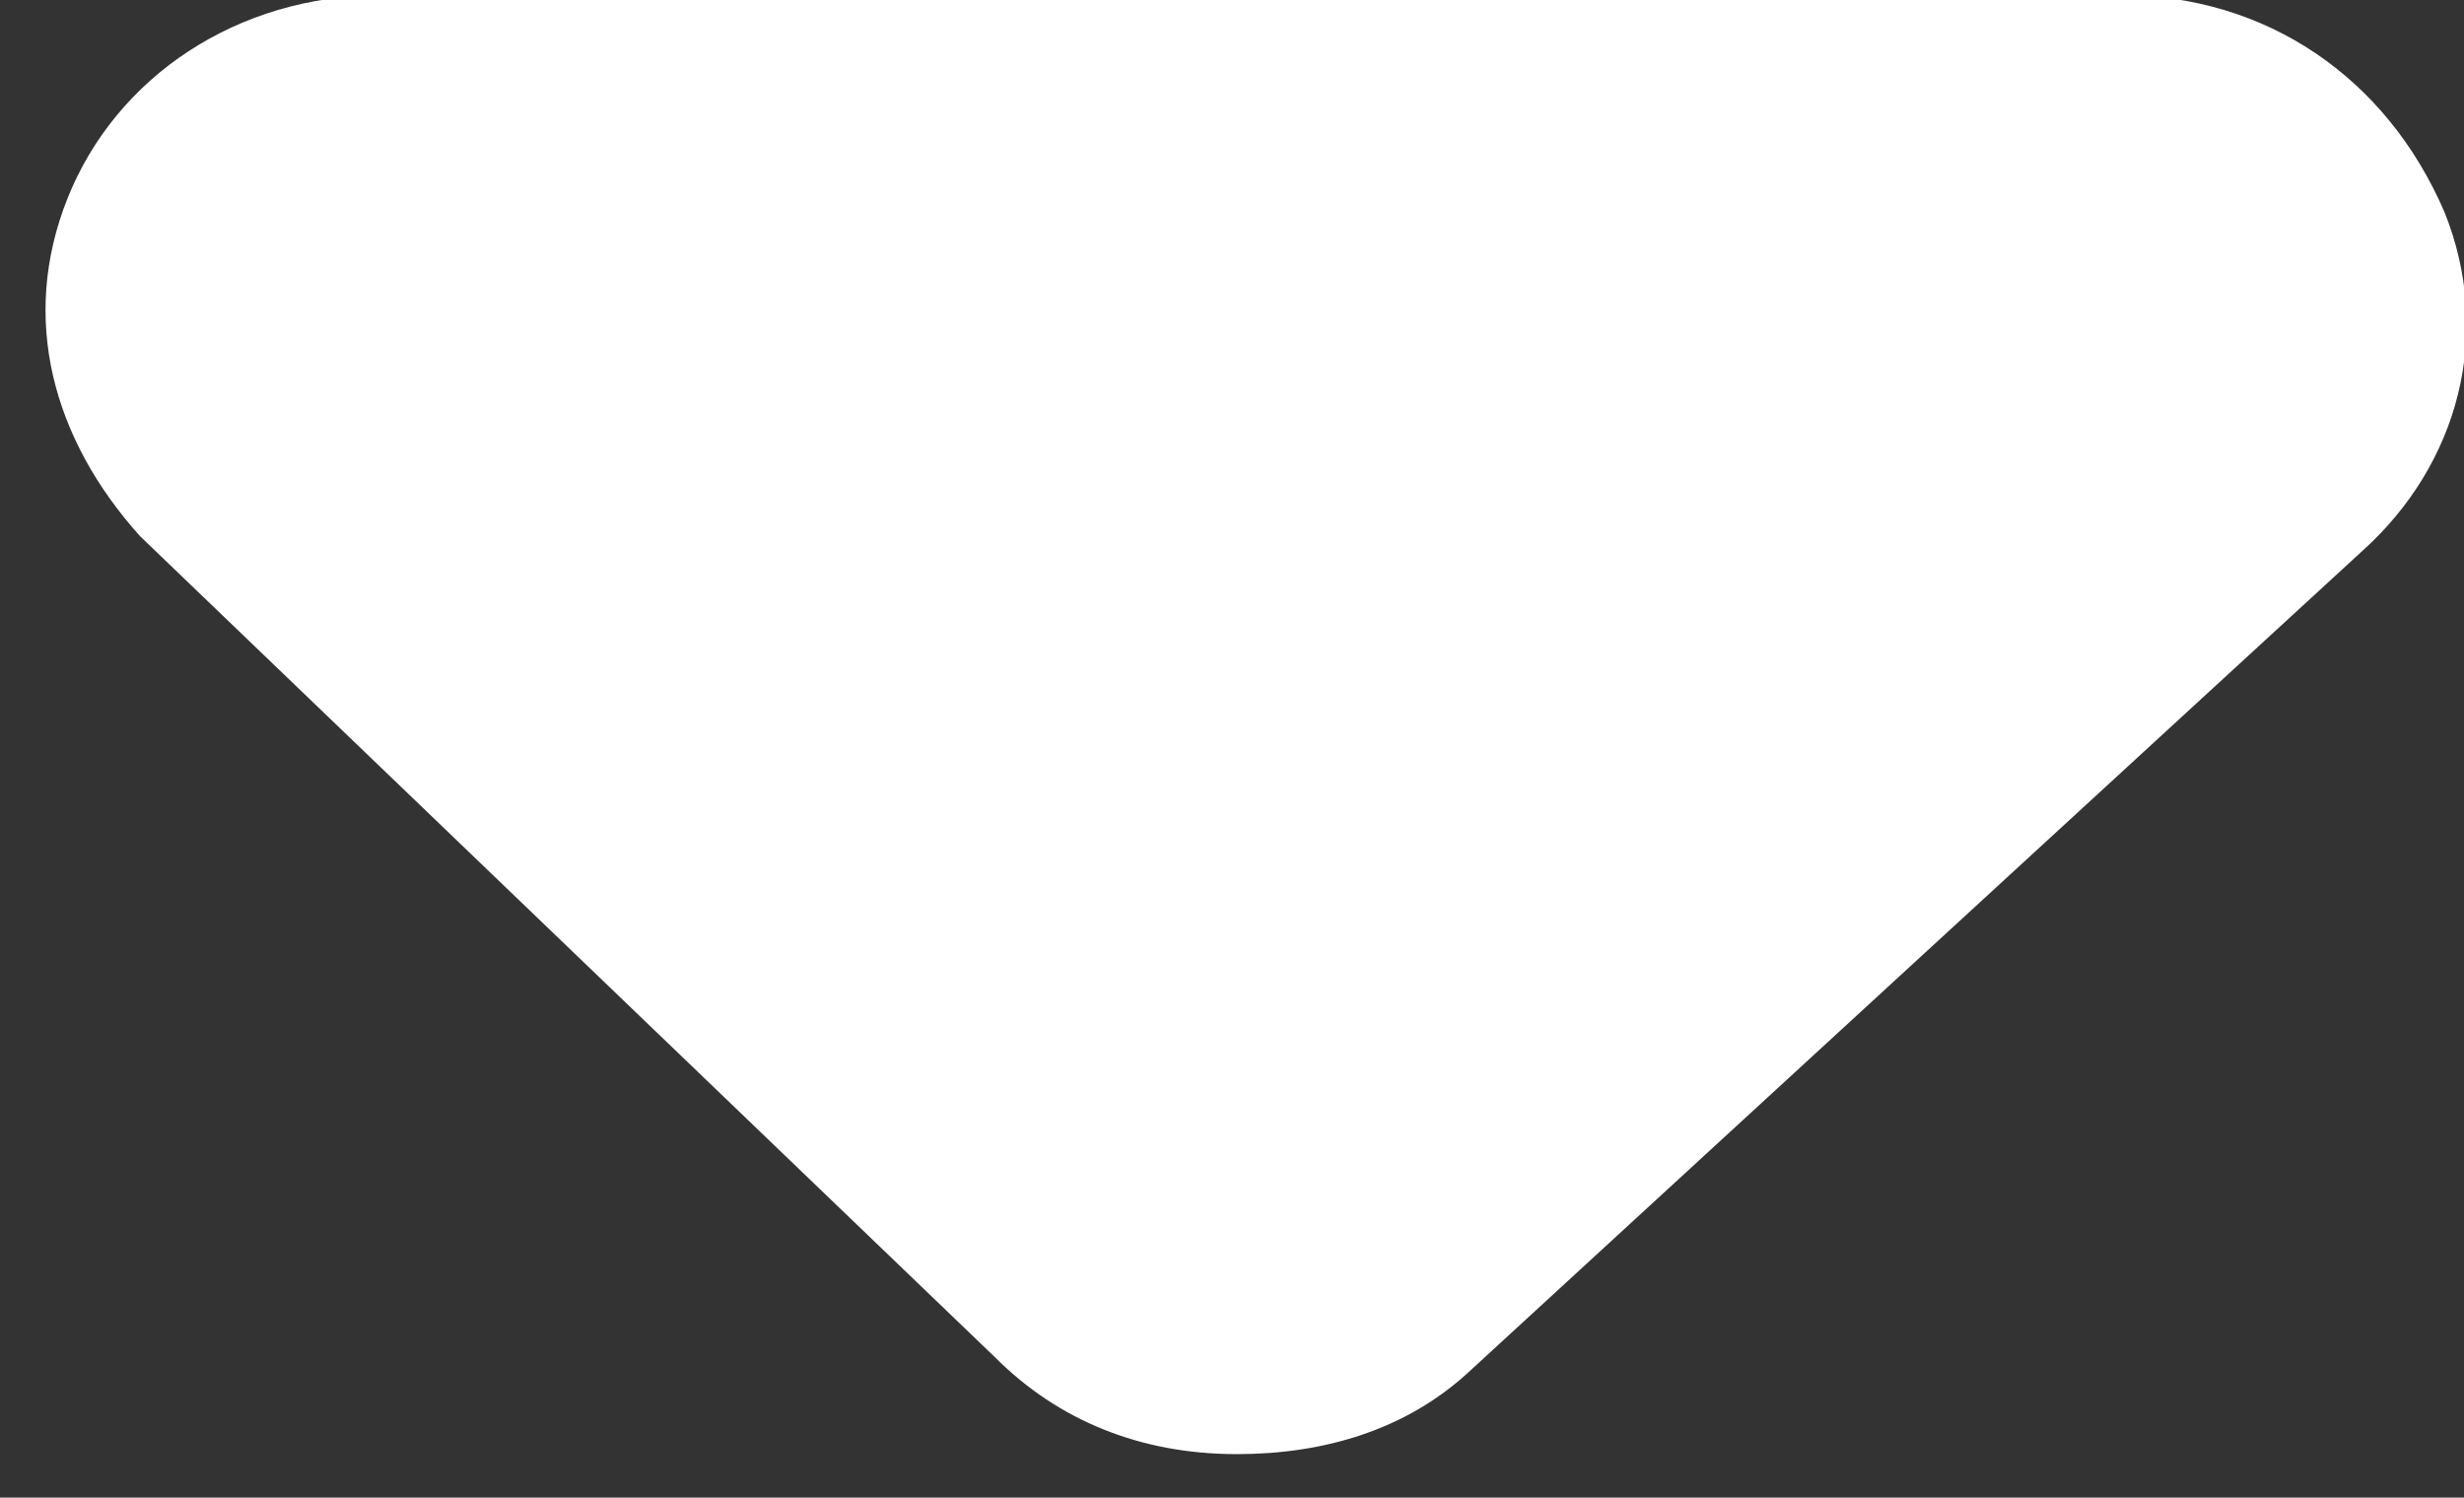 <svg version="1.2" xmlns="http://www.w3.org/2000/svg" viewBox="0 0 51 31" width="51" height="31">
	<rect x="0" y="0" width="51" height="31" fill="#333333" stroke="none"/>
	<title>noun-down-4410727-svg</title>
	<style>
		tspan { white-space:pre } 
		.s0 { fill: #ffffff } 
	</style>
	<path id="Layer" fill-rule="evenodd" class="s0" d="m7.9-0.1c-3 0-5.5 1.7-6.5 4.2-1 2.5-0.3 5 1.5 7l17.7 17c1.3 1.3 3 2 5 2 1.8 0 3.5-0.5 4.8-1.7l18.5-17c2-1.8 2.7-4.5 1.7-7-1.2-2.8-3.7-4.5-6.7-4.5z"/>
</svg>